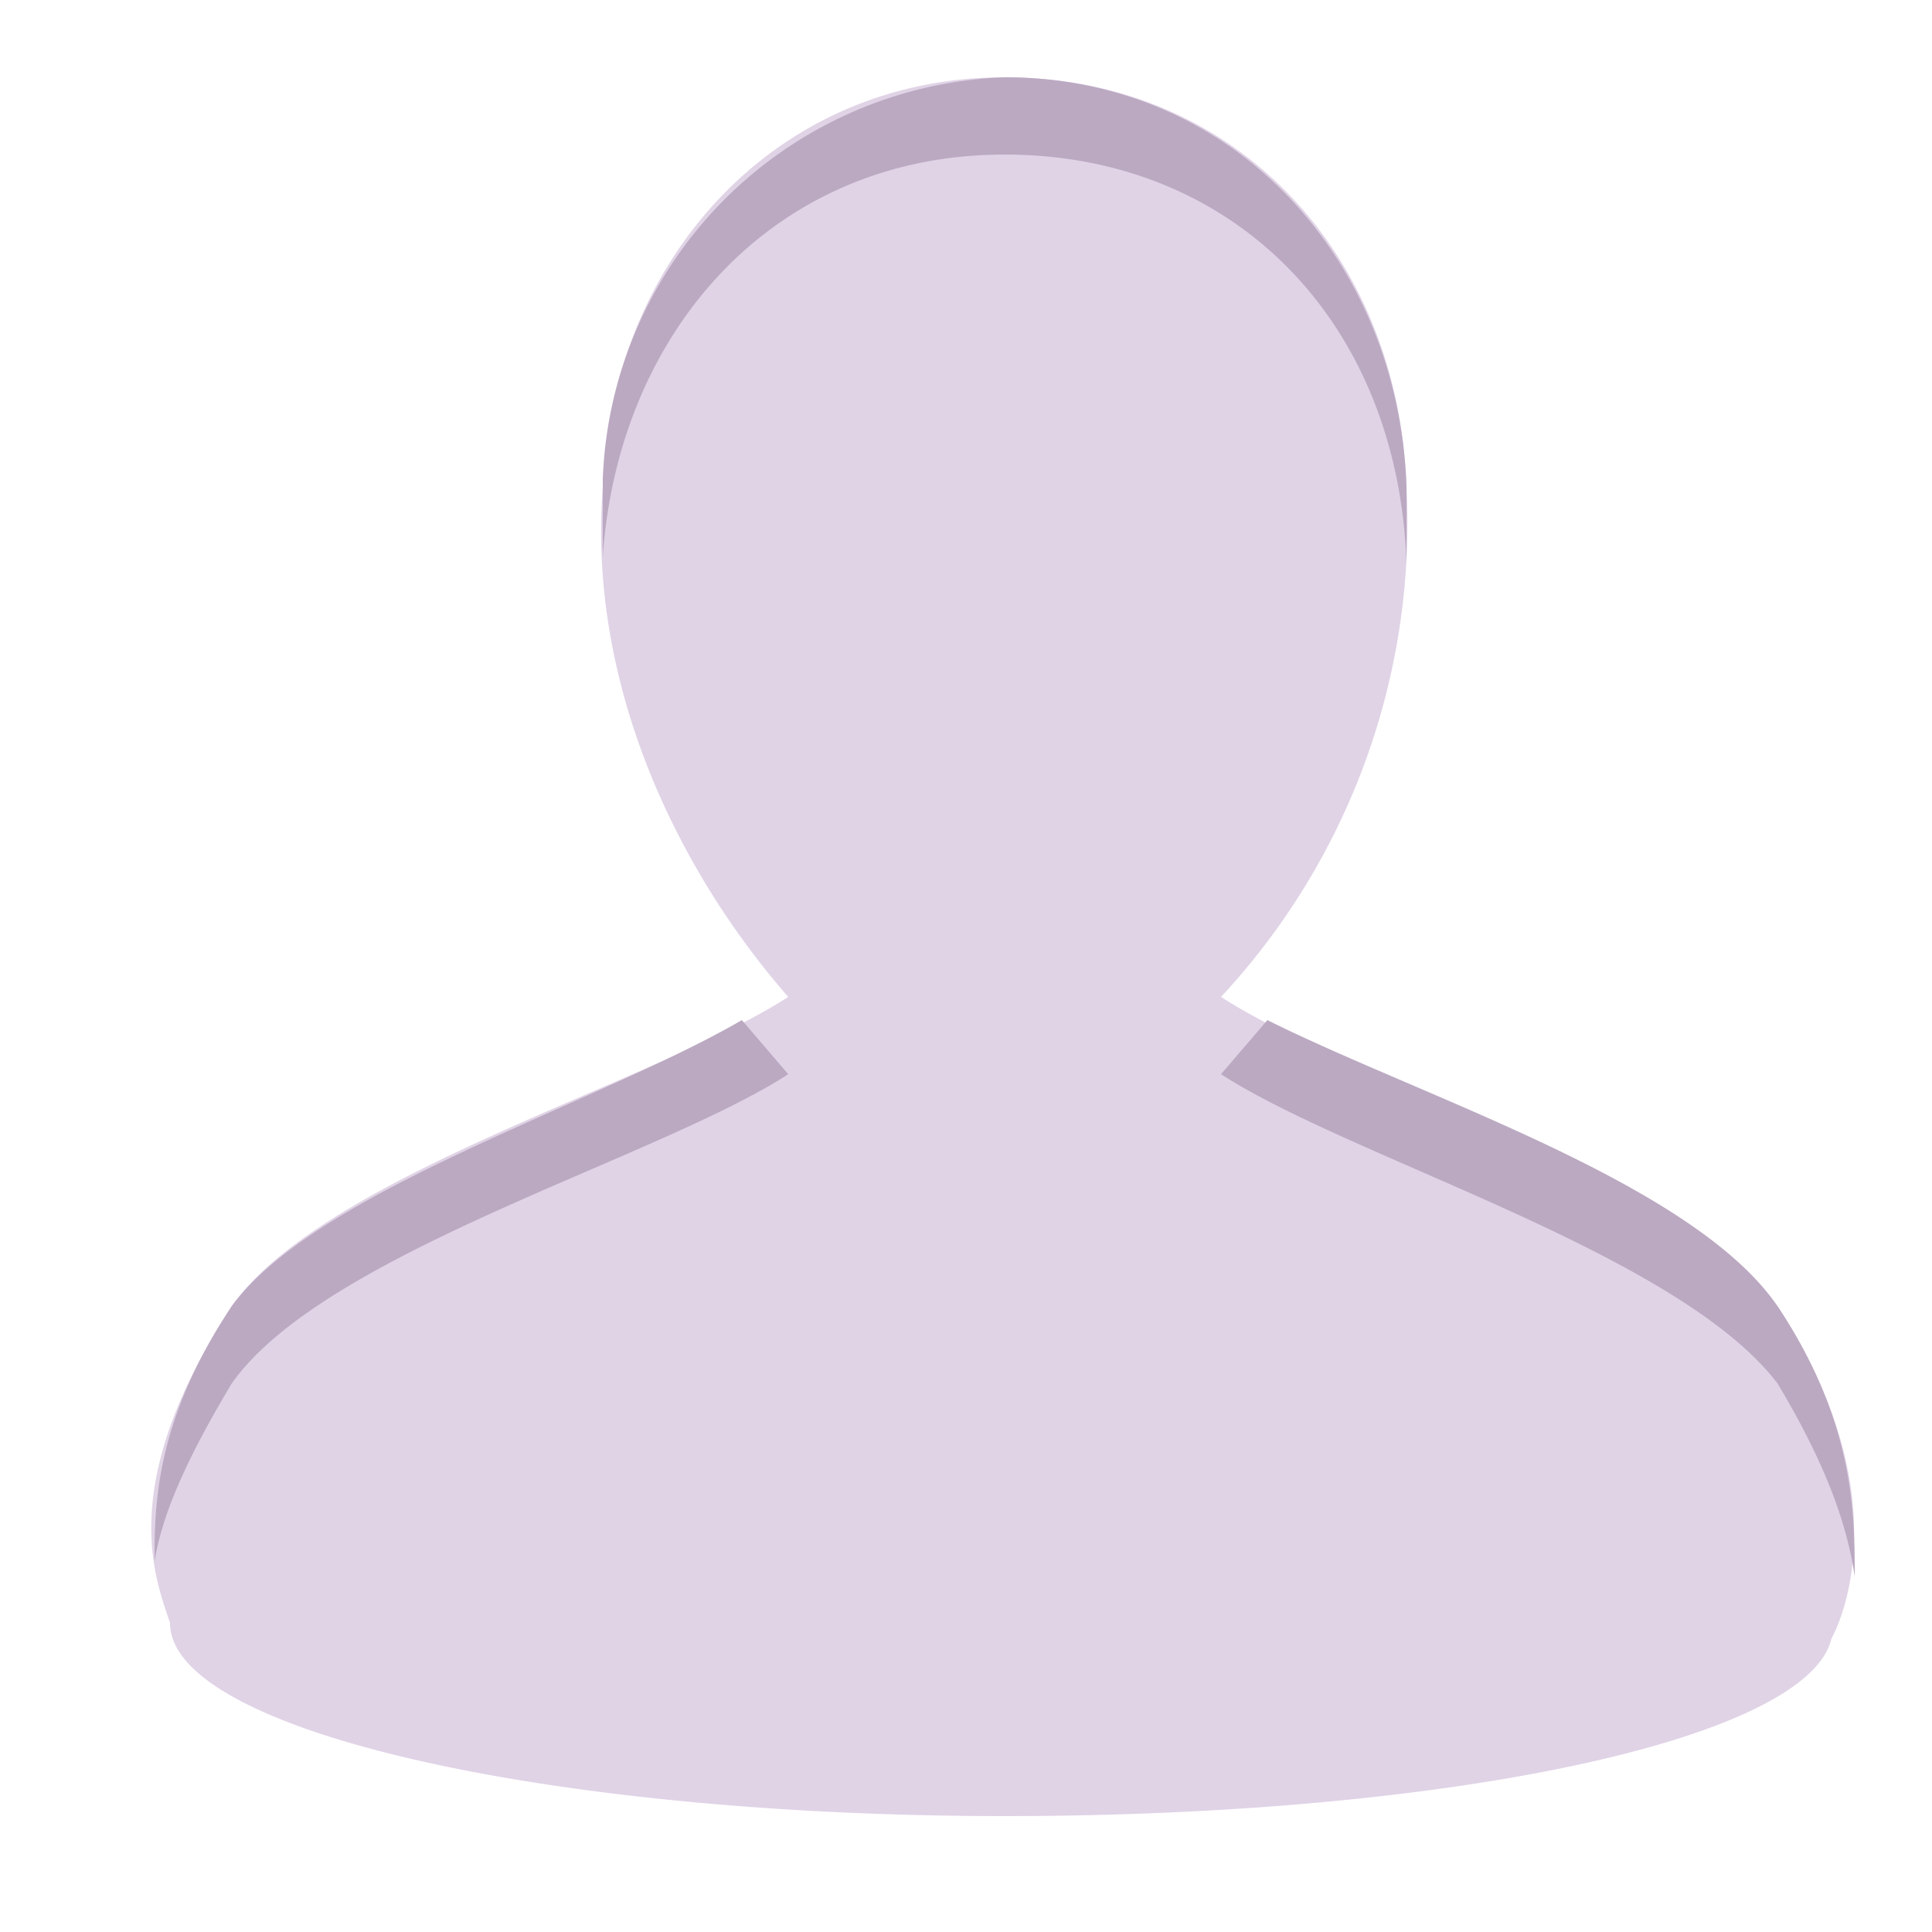 <svg xmlns="http://www.w3.org/2000/svg" width="25" height="25" viewBox="0 0 25 25">
  <g fill="none" fill-rule="nonzero">
    <path fill="#E0D3E6" d="M23 17c-1.3-1.8-5.5-3-7.2-4.1a9 9 0 0 0 2.4-6.6C18.1 3.3 16 1 13 1c-3 0-5.1 2.4-5.2 5.3-.2 2.6 1 5 2.4 6.6-1.7 1.1-6 2.3-7.2 4-1.5 2.3-1 3.5-.8 4.1 0 1.4 4.9 2.5 10.8 2.5 5.8 0 10.4-1 10.7-2.3 0 0 1-1.7-.7-4.3z"/>
    <path fill="#BBA9C2" d="M24 20.4c-.1-.7-.4-1.5-1-2.5-1.3-1.7-5.5-2.9-7.2-4l.6-.7c2 1 5.5 2.1 6.6 3.7 1 1.5 1 2.7 1 3.5zm-22-.2c0-.7 0-1.8 1-3.3 1.1-1.5 4.7-2.6 6.6-3.7l.6.7c-1.7 1.1-6 2.3-7.2 4-.6 1-.9 1.7-1 2.3zm5.8-13v-1A5.4 5.4 0 0 1 13 1c3 0 5.1 2.4 5.2 5.3v1C18.1 4.2 16 2 13 2 10 2 8 4.3 7.8 7.2z"/>
  </g>
</svg>